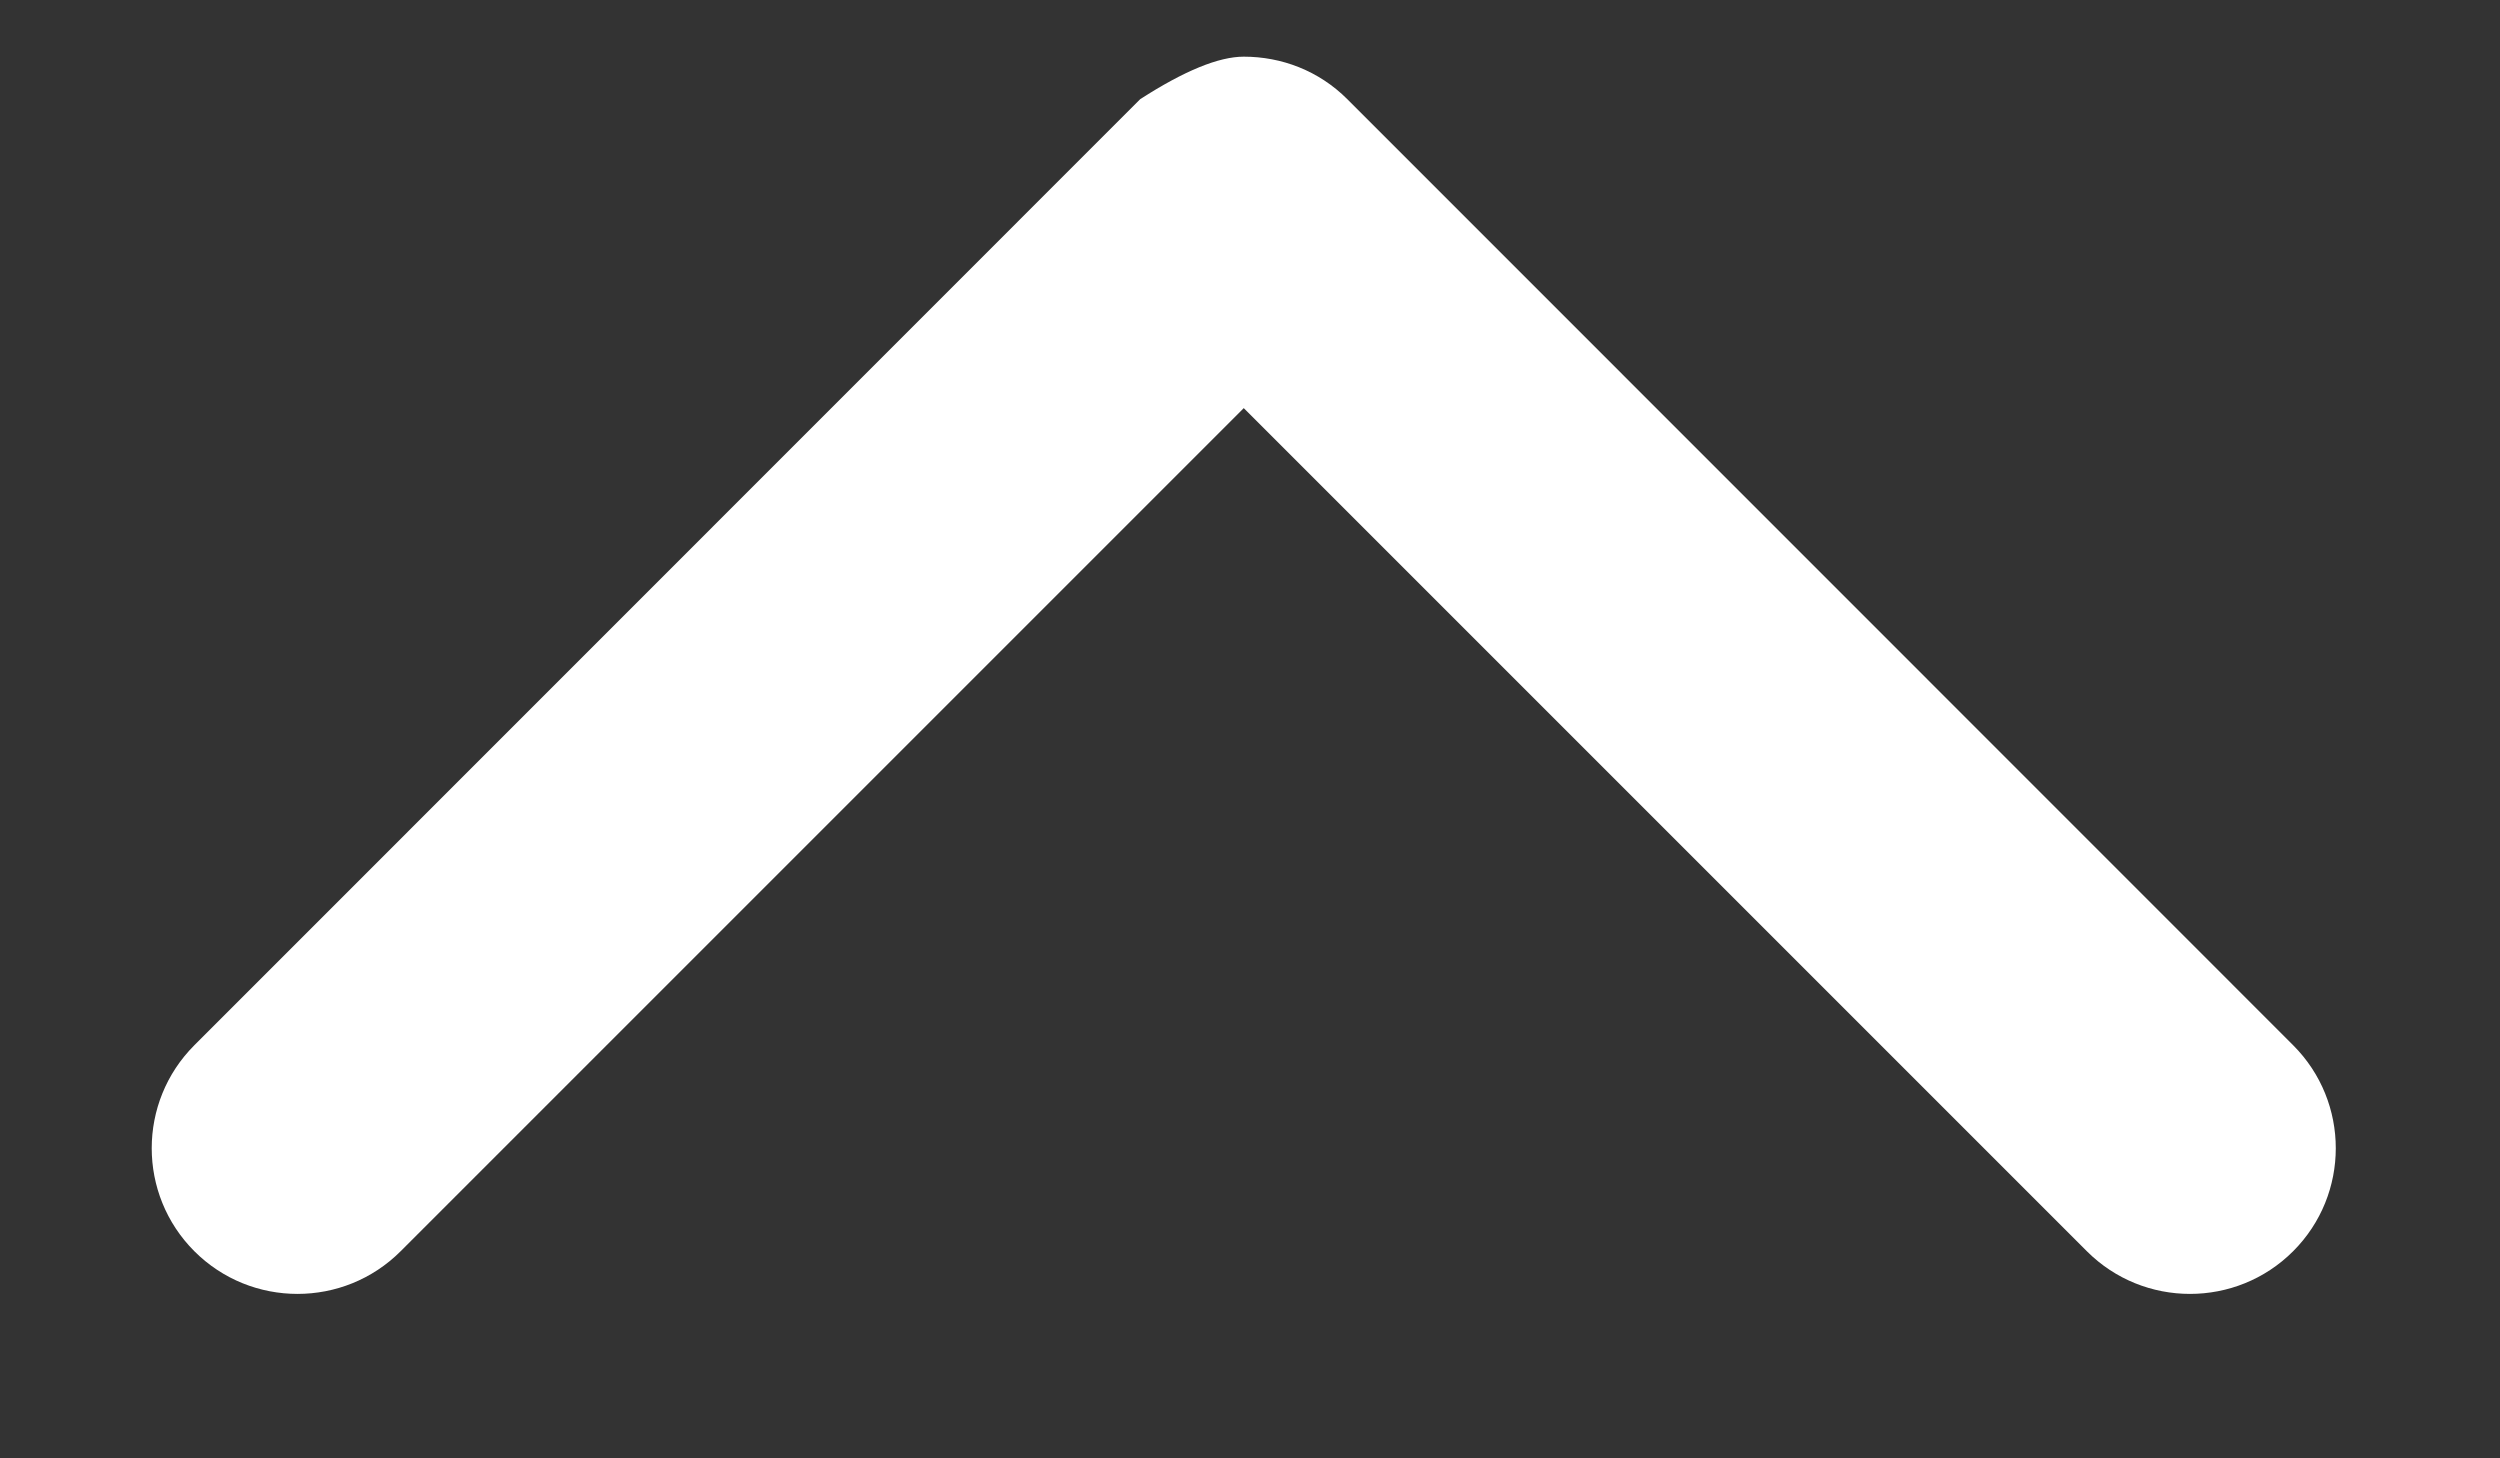 <?xml version="1.0" encoding="UTF-8"?>
<svg width="12px" height="7px" viewBox="0 0 12 7" version="1.1" xmlns="http://www.w3.org/2000/svg" xmlns:xlink="http://www.w3.org/1999/xlink">
    <rect x="0" y="0" width="12" height="7" fill="#333333" stroke="none"/>
    <!-- Generator: Sketch 64 (93537) - https://sketch.com -->
    <title>Path</title>
    <desc>Created with Sketch.</desc>
    <g id="Page-1" stroke="none" stroke-width="1" fill="none" fill-rule="evenodd">
        <path d="M3.204,3.739 L7.745,8.279 C8.018,8.552 8.461,8.552 8.734,8.279 C9.007,8.006 9.007,7.562 8.734,7.289 L4.687,3.242 L8.734,-0.805 C9.007,-1.078 9.007,-1.522 8.734,-1.795 C8.461,-2.068 8.018,-2.068 7.745,-1.795 L3.204,2.745 C3.067,2.882 3,3.061 3,3.242 C3,3.362 3.068,3.528 3.204,3.739 Z" id="Path" fill="#FFFFFF" fill-rule="nonzero" transform="translate(5.97, 3.242) rotate(90) translate(-5.97, -3.242) "></path>
    </g>
</svg>